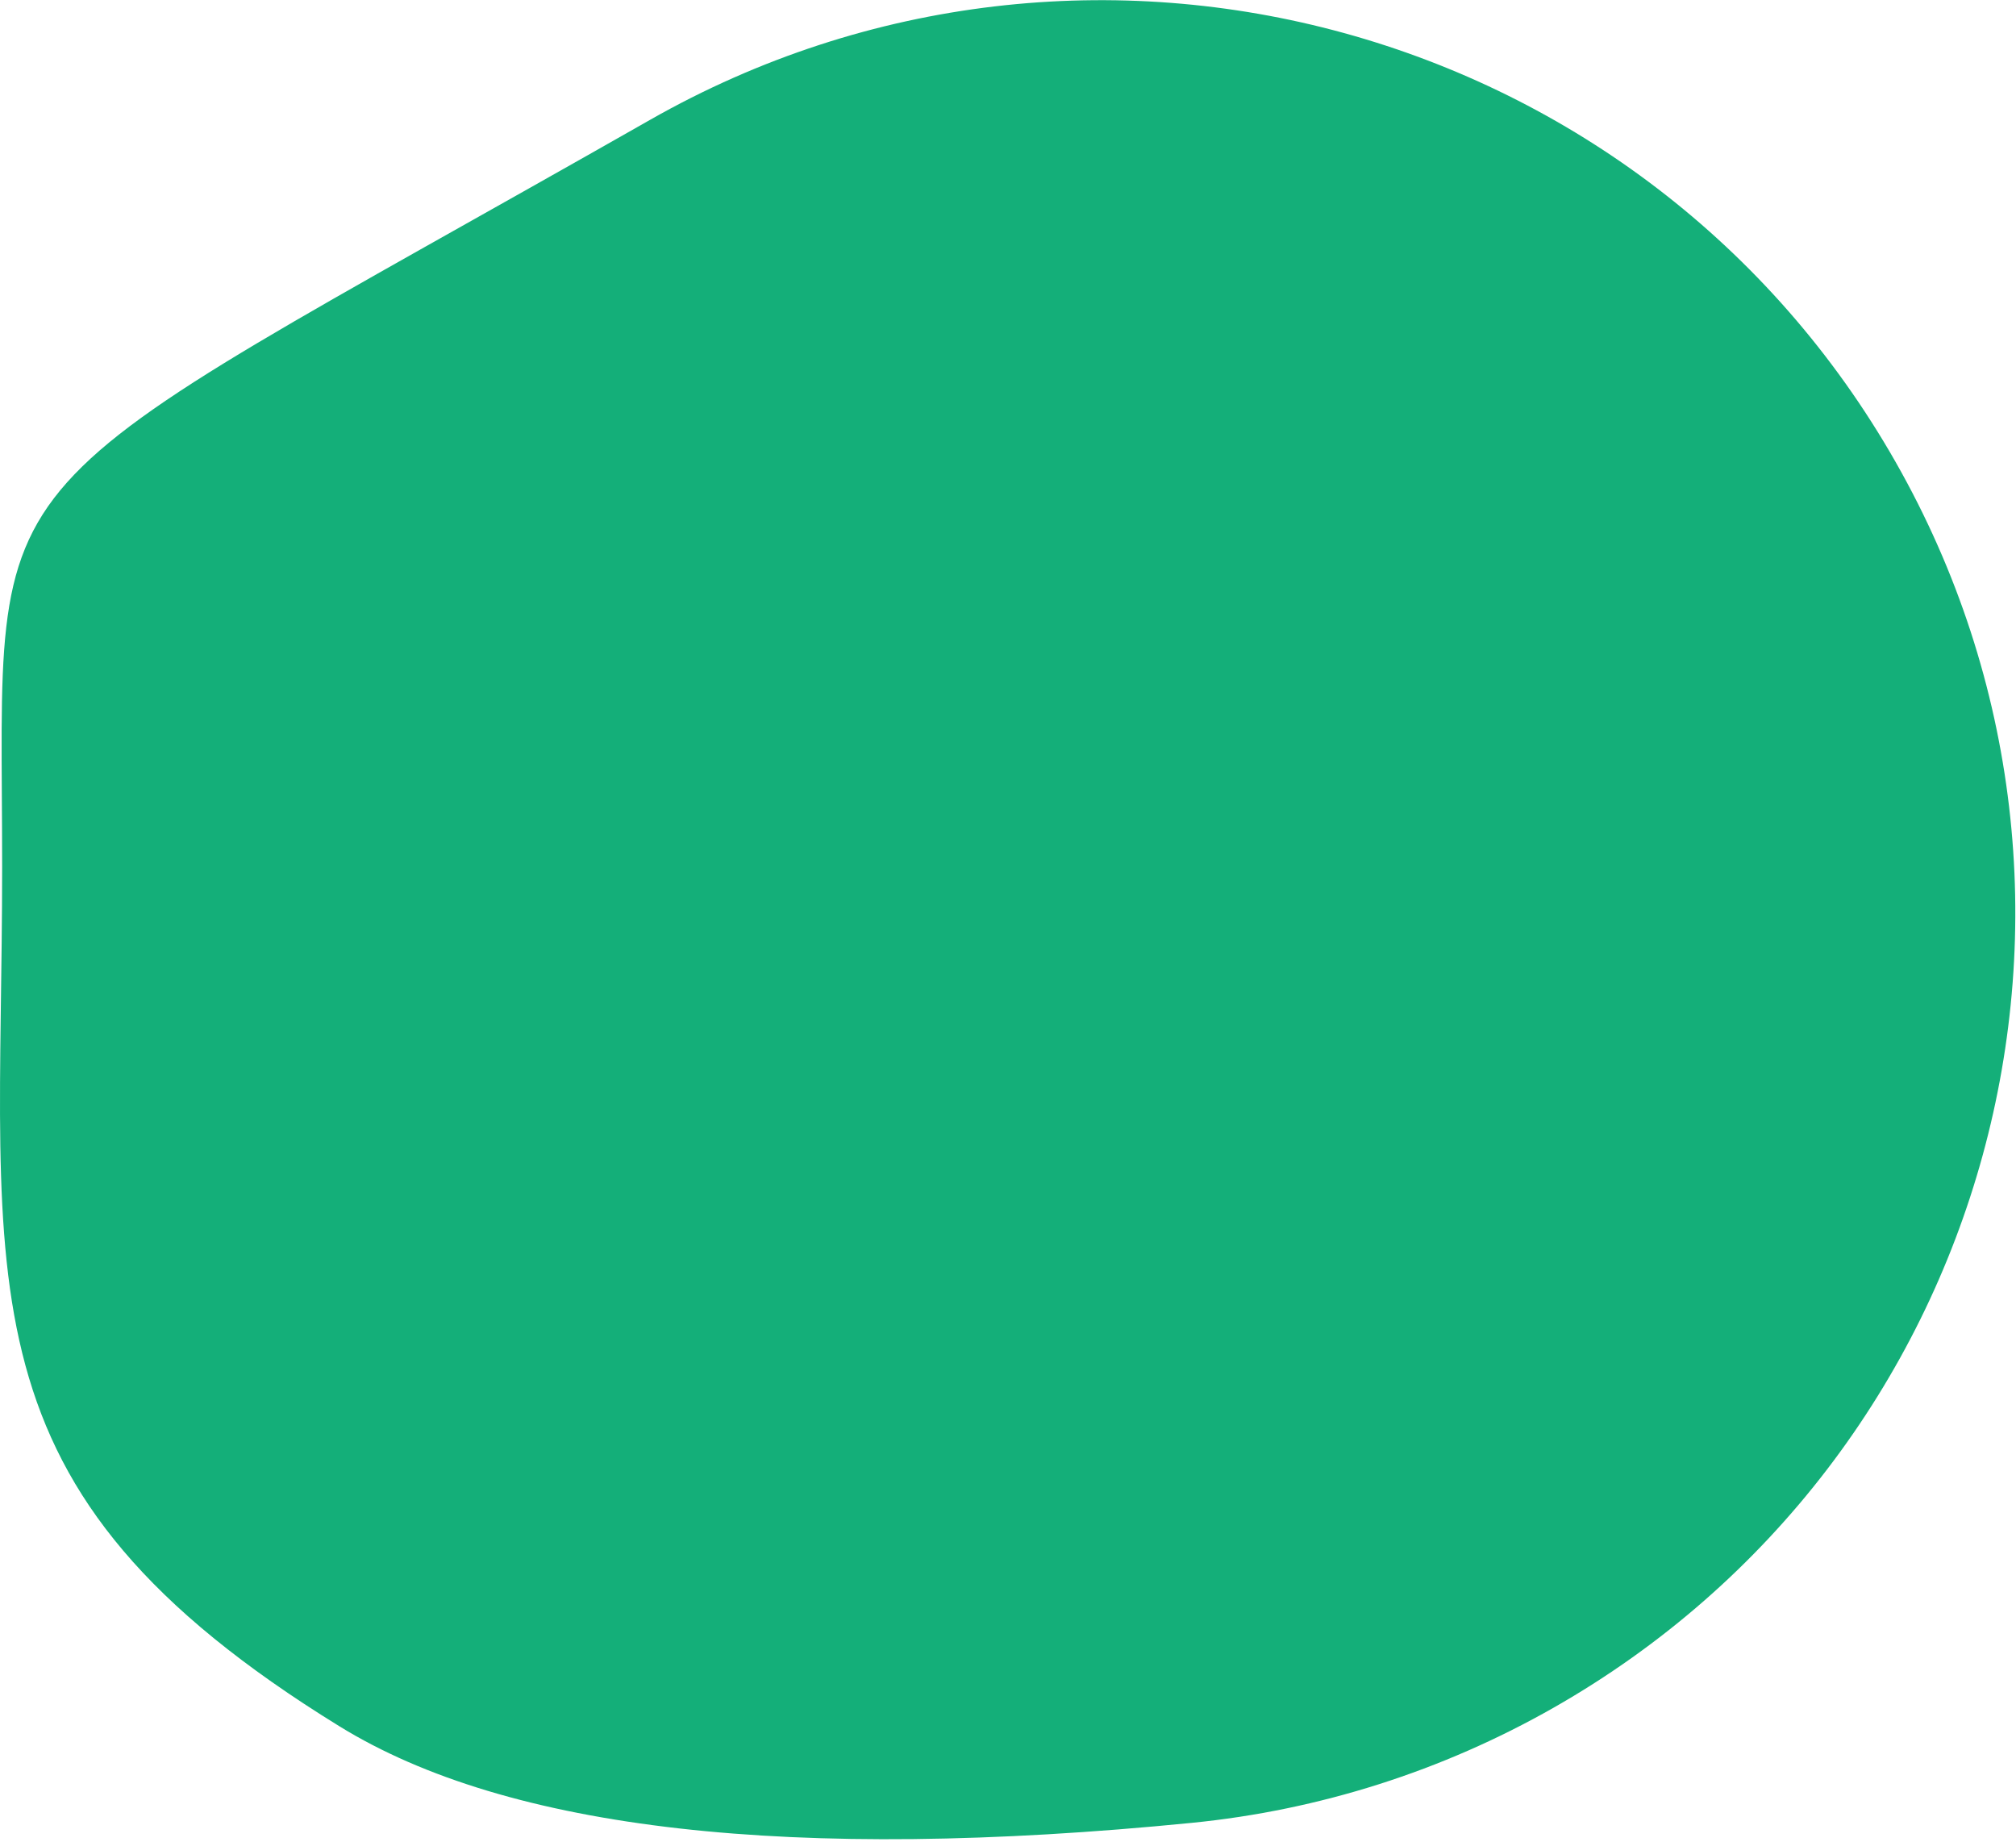 <?xml version="1.0" encoding="UTF-8"?>
<svg width="522px" height="477px" viewBox="0 0 522 477" version="1.1" xmlns="http://www.w3.org/2000/svg" xmlns:xlink="http://www.w3.org/1999/xlink">
    <!-- Generator: Sketch 52.5 (67469) - http://www.bohemiancoding.com/sketch -->
    <title>Rectangle 4</title>
    <desc>Created with Sketch.</desc>
    <g id="Header" stroke="none" stroke-width="1" fill="none" fill-rule="evenodd">
        <g id="New-Changes" transform="translate(-98, -809)" fill="#14AF79" fill-rule="nonzero">
            <g id="III--3rd-Section" transform="translate(0, 757)">
                <g id="Group-18">
                    <path d="M266.293,83.047 C266.293,83.047 266.293,83.047 266.293,83.047 L266.293,83.047 C379.811,18.437 524.212,58.085 588.821,171.603 C653.431,285.122 613.783,429.523 500.265,494.132 C471.471,510.52 439.555,520.676 406.586,523.941 C303.119,534.187 229.559,525.858 185.904,498.953 C85.516,437.082 98.554,385.814 98.554,276.416 C98.554,167.017 87.528,184.792 266.293,83.047 Z" id="Rectangle-4"></path>
                </g>
            </g>
        </g>
    </g>
</svg>